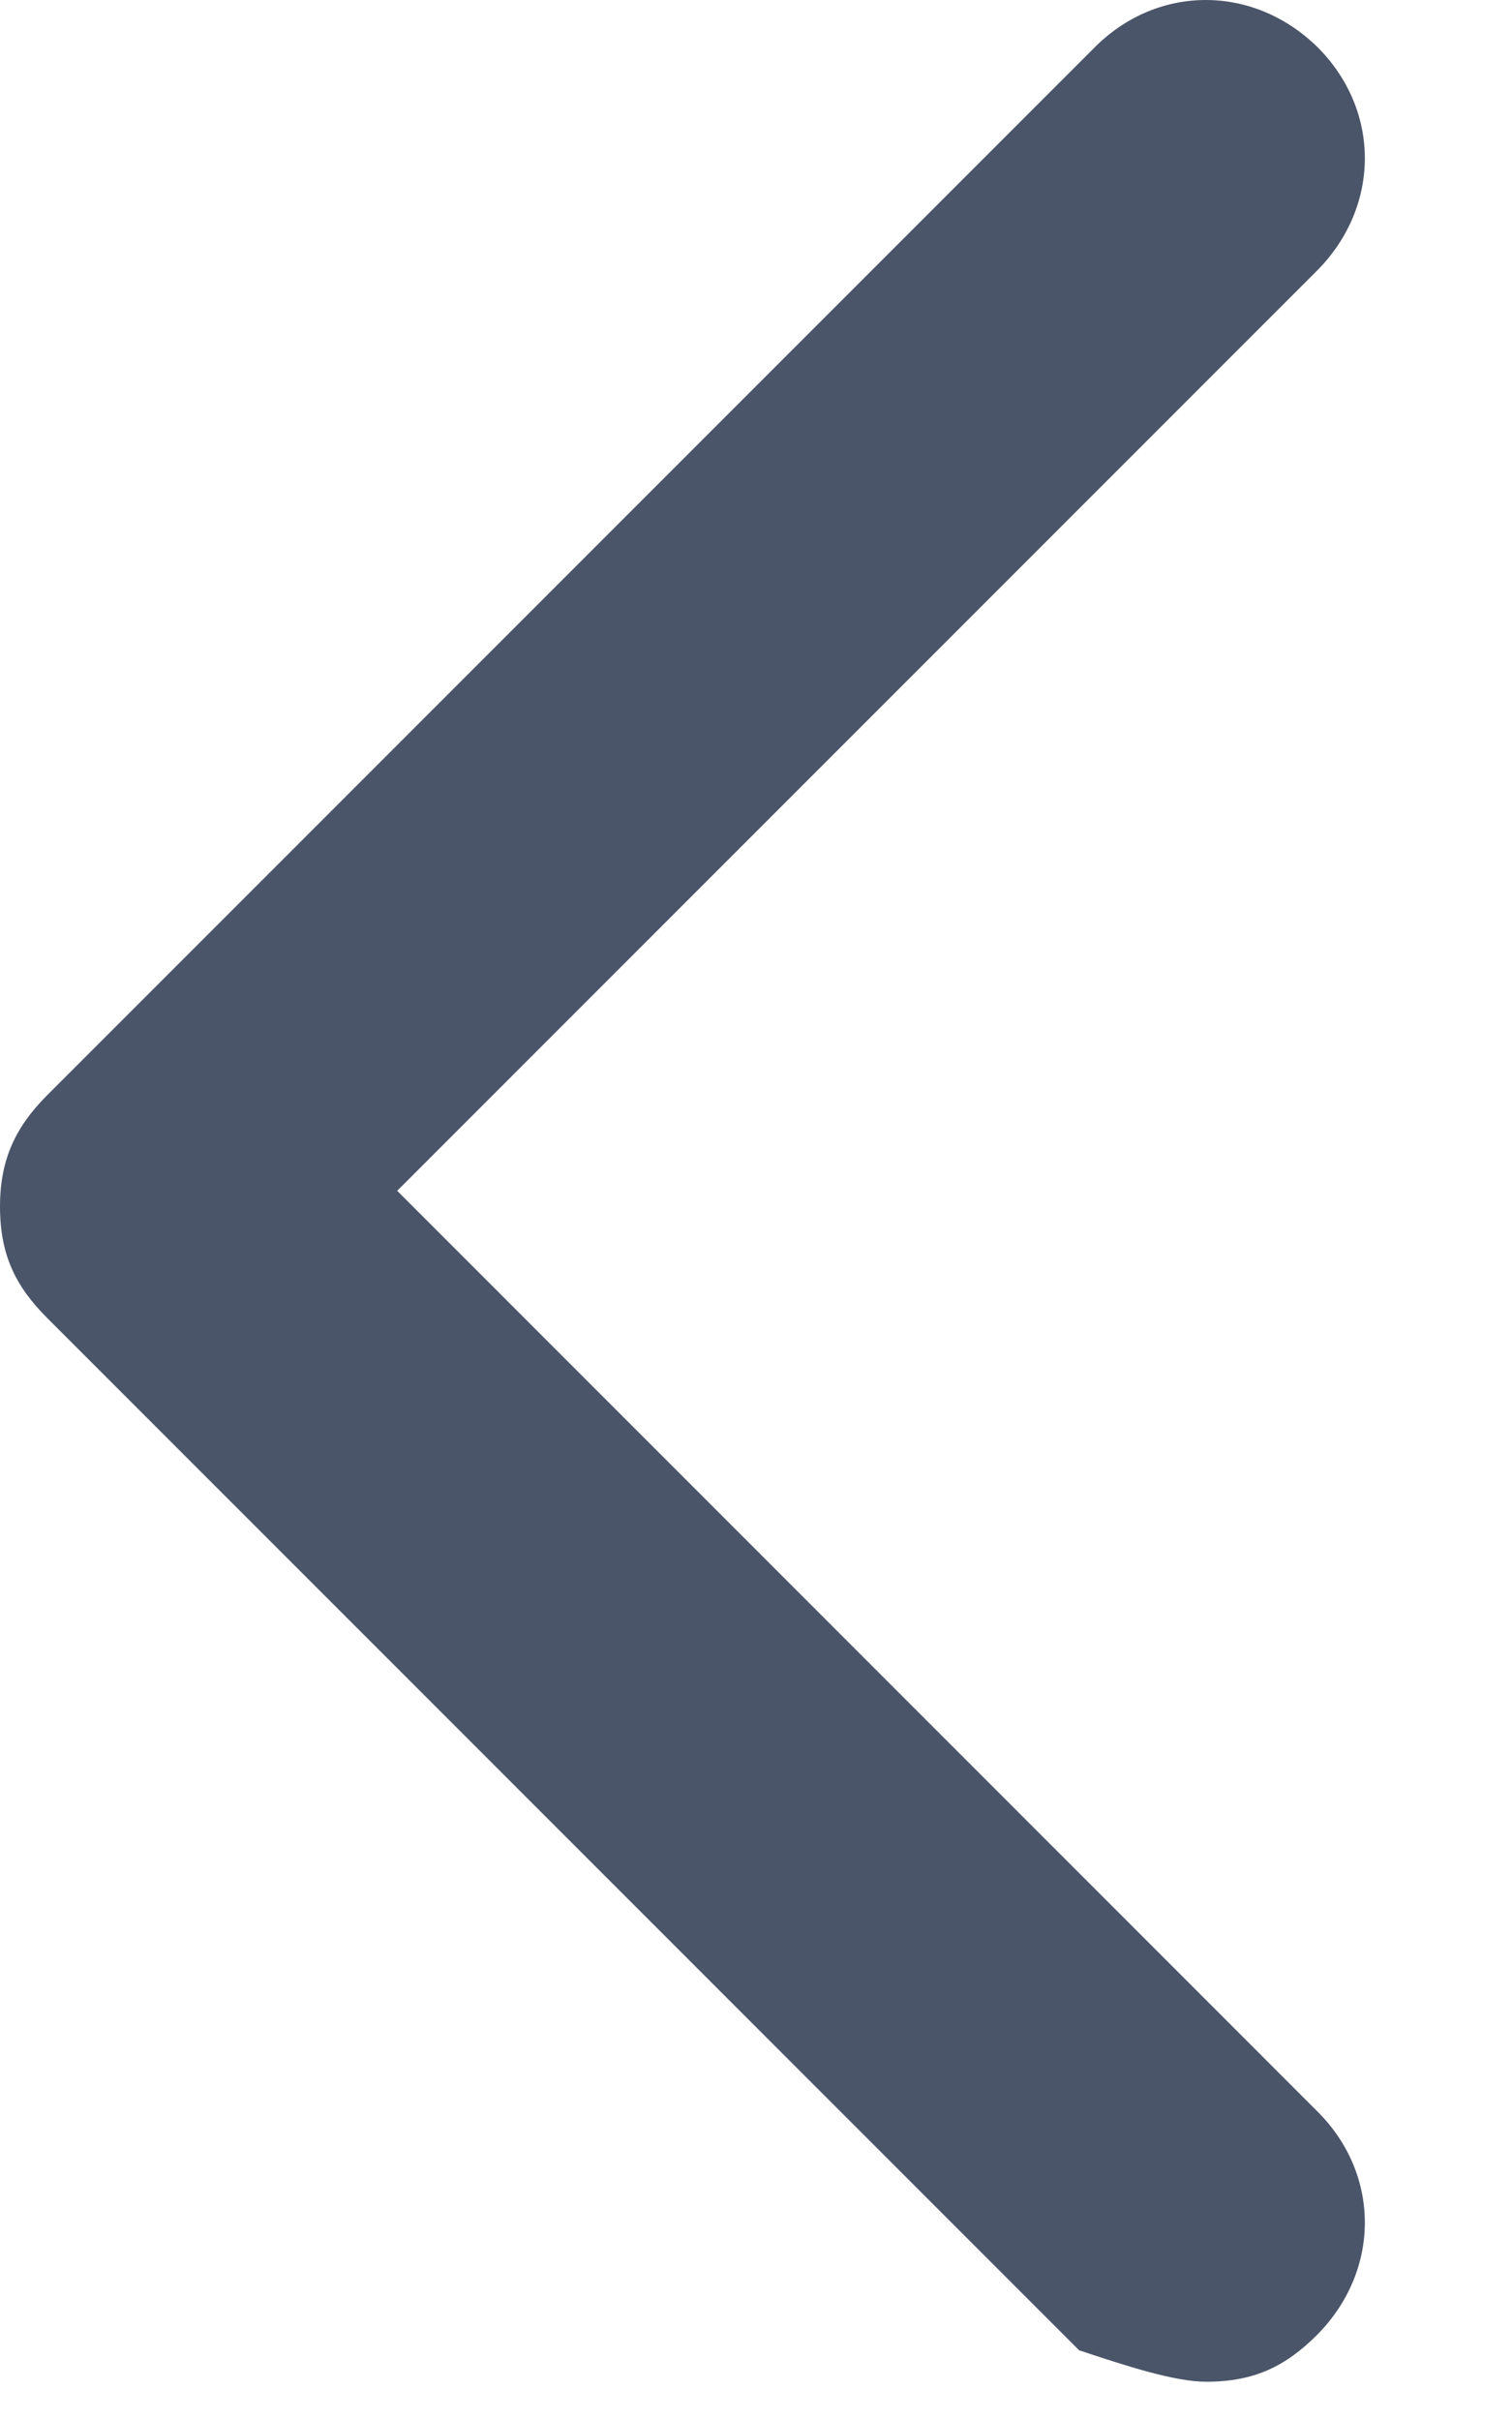<svg width="10" height="16" viewBox="0 0 10 16" fill="none" xmlns="http://www.w3.org/2000/svg">
  <path
    d="
      M0.312 7.241L7.241 0.312C7.657 -0.104 8.29
      -0.104 8.714 0.312C9.131 0.729 9.131 1.362
      8.714 1.786L2.627 7.873L8.714 13.961C9.131 14.377
      9.131 15.01 8.714 15.434C8.506 15.643 8.298
      15.747 7.978 15.747C7.769 15.747 7.449 15.643 7.137
      15.539L0.312 8.714C0.104 8.506 -4.76837e-06 8.298
      -4.76837e-06 7.977C-4.76837e-06 7.665 0.104 7.449
      0.312 7.241Z
    "
    fill="#4A5569"
  />
</svg>